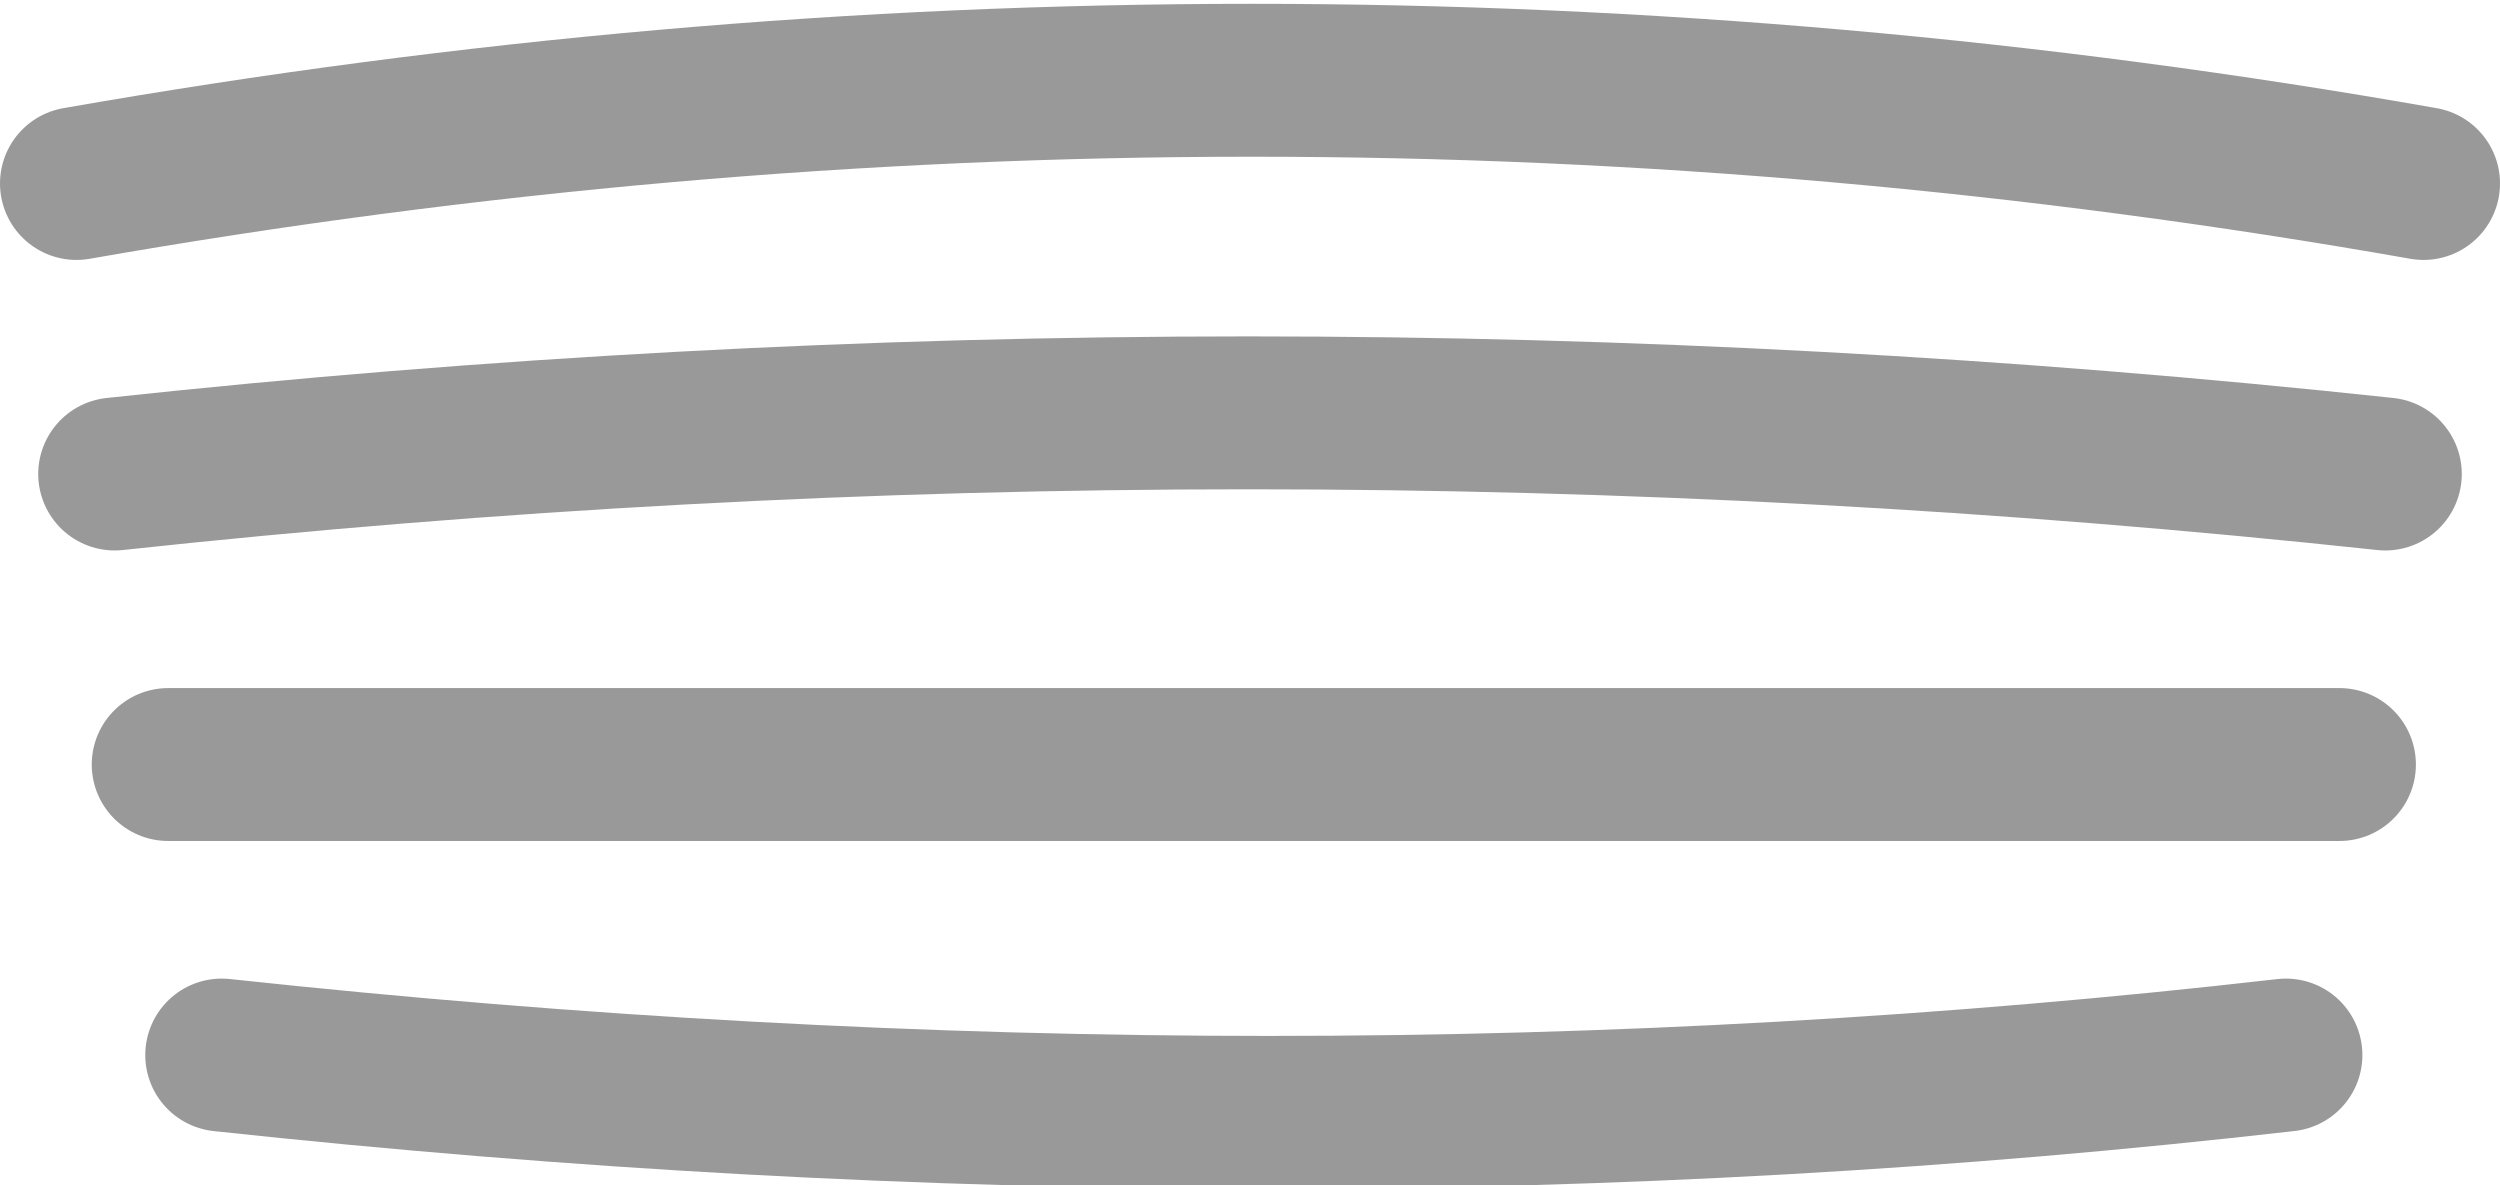 <?xml version="1.0" encoding="UTF-8" standalone="no"?>
<svg xmlns:xlink="http://www.w3.org/1999/xlink" height="7.75px" width="16.35px" xmlns="http://www.w3.org/2000/svg">
  <g transform="matrix(1.0, 0.0, 0.0, 1.0, 8.15, 16.55)">
    <path d="M7.7 -15.35 L7.45 -13.45 Q0.0 -14.25 -7.4 -13.45 L-7.65 -15.35 Q0.05 -16.7 7.7 -15.35 M7.15 -11.55 L6.8 -9.65 Q0.25 -8.9 -6.7 -9.65 L-7.05 -11.55 7.15 -11.55" fill="#ffffff" fill-opacity="0.0" fill-rule="evenodd" stroke="none"/>
    <path d="M7.45 -13.45 Q0.0 -14.25 -7.4 -13.45 M-7.65 -15.35 Q0.05 -16.7 7.7 -15.35 M6.8 -9.65 Q0.25 -8.9 -6.7 -9.65 M-7.05 -11.55 L7.15 -11.55" fill="none" stroke="#000000" stroke-linecap="round" stroke-linejoin="round" stroke-opacity="0.4" stroke-width="1.0"/>
  </g>
</svg>
